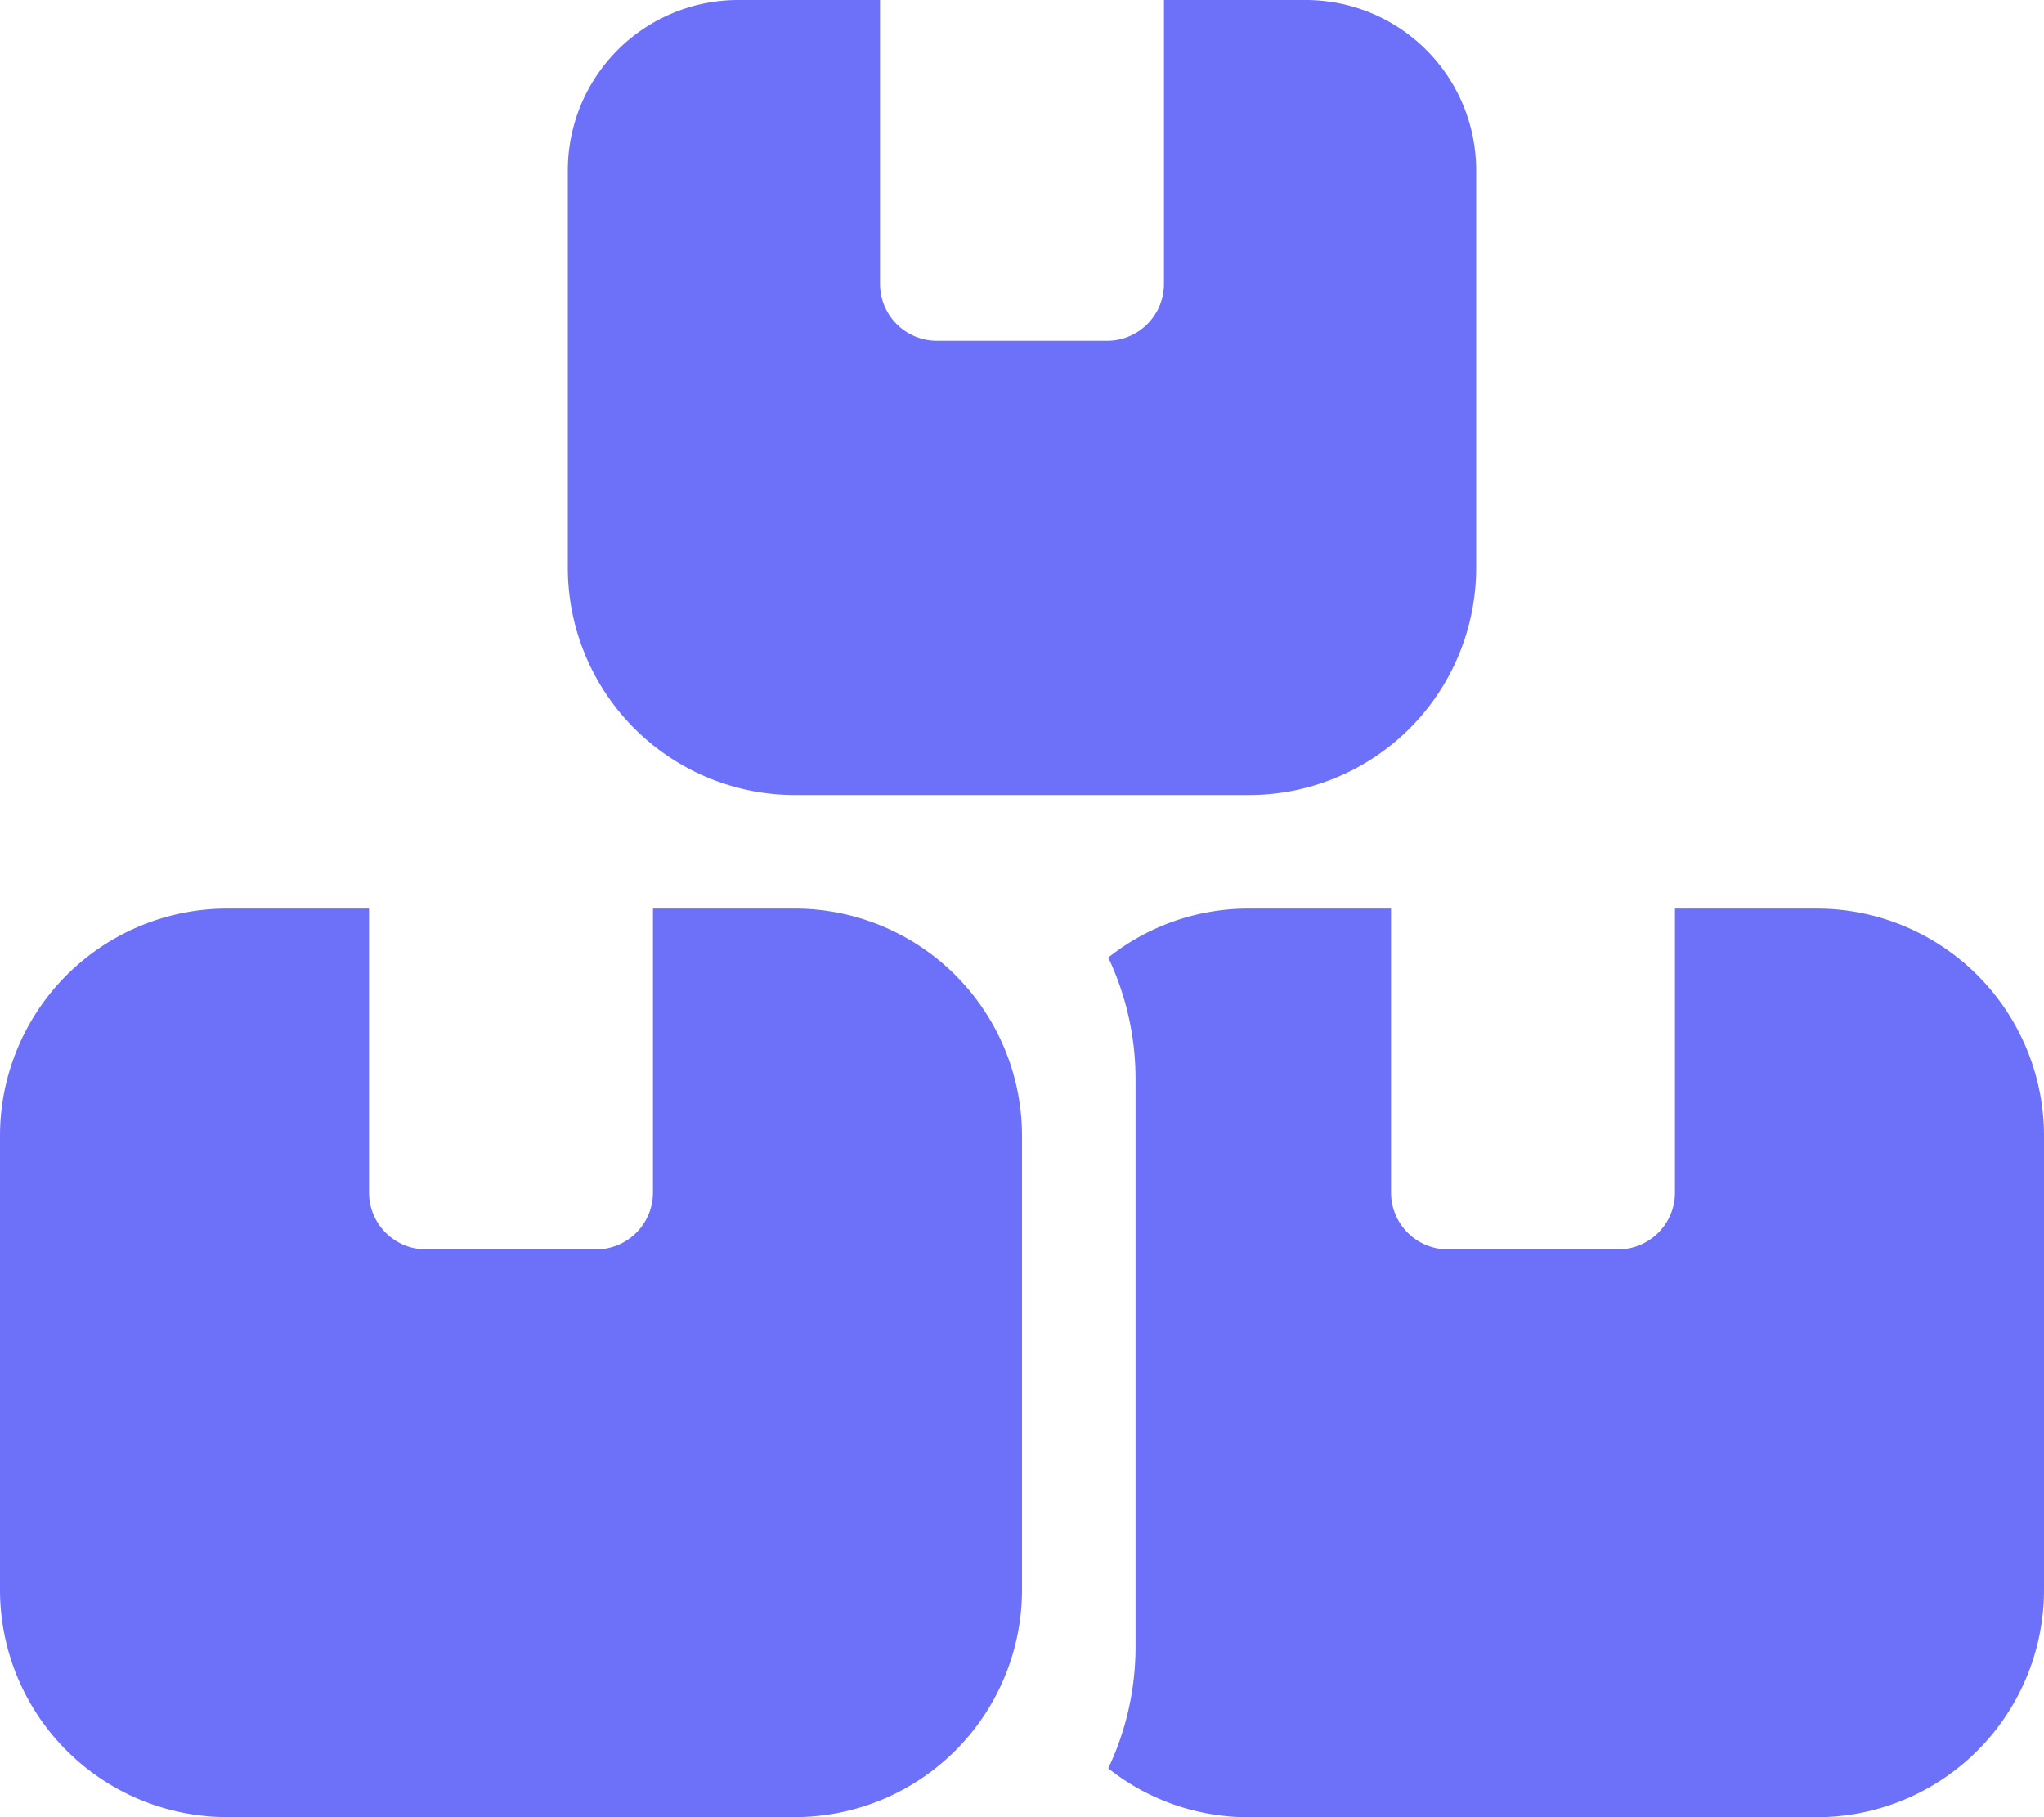 <svg xmlns="http://www.w3.org/2000/svg" width="20" height="17.778" viewBox="0 0 20 17.778">
  <path id="Path_3680" data-name="Path 3680" d="M8.611,0H7.222A1.667,1.667,0,0,0,5.556,1.667V5.556A2.224,2.224,0,0,0,7.778,7.778h4.444a2.224,2.224,0,0,0,2.222-2.222V1.667A1.667,1.667,0,0,0,12.778,0H11.389V2.778a.557.557,0,0,1-.556.556H9.167a.557.557,0,0,1-.556-.556ZM2.222,8.889A2.224,2.224,0,0,0,0,11.111v4.444a2.224,2.224,0,0,0,2.222,2.222H7.778A2.224,2.224,0,0,0,10,15.556V11.111A2.224,2.224,0,0,0,7.778,8.889H6.389v2.778a.557.557,0,0,1-.556.556H4.167a.557.557,0,0,1-.556-.556V8.889Zm10,8.889h5.556A2.224,2.224,0,0,0,20,15.556V11.111a2.224,2.224,0,0,0-2.222-2.222H16.389v2.778a.557.557,0,0,1-.556.556H14.167a.557.557,0,0,1-.556-.556V8.889H12.222a2.2,2.2,0,0,0-1.378.479,2.781,2.781,0,0,1,.267,1.188v5.556a2.781,2.781,0,0,1-.267,1.188A2.2,2.2,0,0,0,12.222,17.778Z" fill="#6d71f9"/>
</svg>
